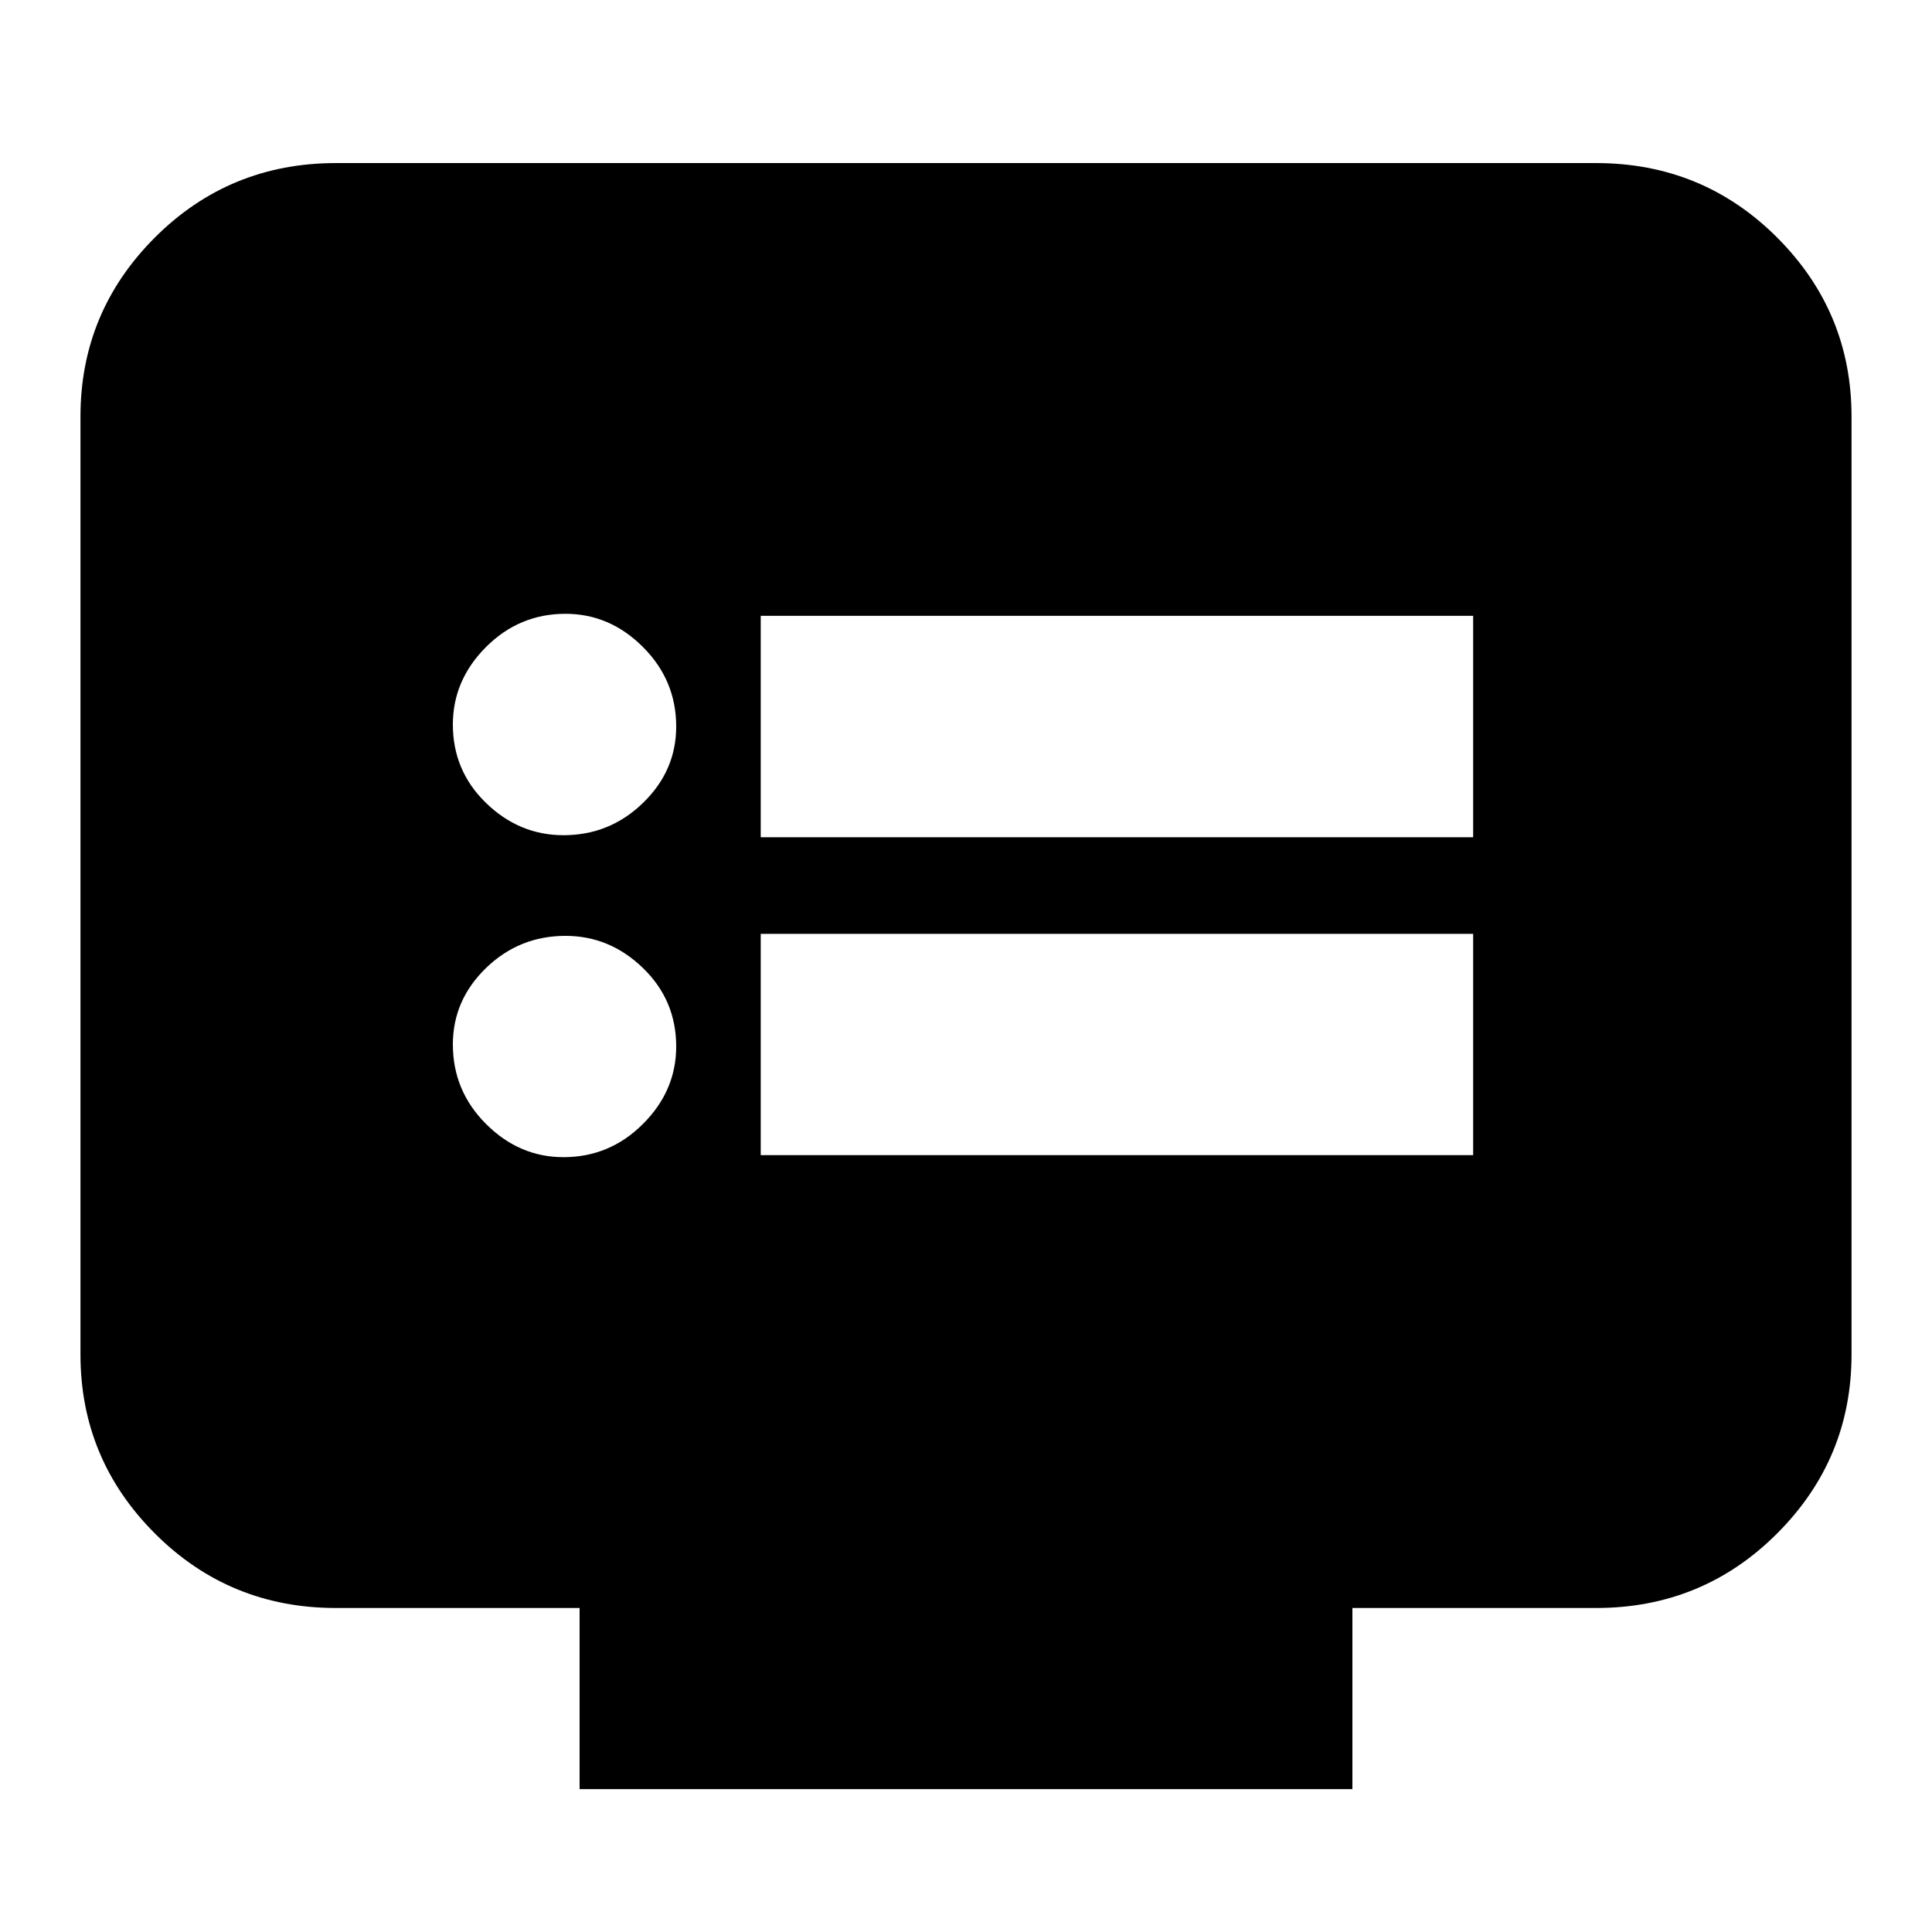 <svg xmlns="http://www.w3.org/2000/svg" height="20" width="20"><path d="M7.875 8.667H15.25V6.375H7.875ZM7.875 11.958H15.25V9.667H7.875ZM5.833 8.646Q6.312 8.646 6.656 8.312Q7 7.979 7 7.521Q7 7.042 6.656 6.698Q6.312 6.354 5.854 6.354Q5.375 6.354 5.031 6.698Q4.688 7.042 4.688 7.5Q4.688 7.979 5.031 8.312Q5.375 8.646 5.833 8.646ZM5.833 11.979Q6.312 11.979 6.656 11.635Q7 11.292 7 10.833Q7 10.354 6.656 10.021Q6.312 9.688 5.854 9.688Q5.375 9.688 5.031 10.021Q4.688 10.354 4.688 10.812Q4.688 11.292 5.031 11.635Q5.375 11.979 5.833 11.979ZM6 18.521V16.646H3.479Q2.375 16.646 1.604 15.875Q0.833 15.104 0.833 14.021V4.312Q0.833 3.229 1.604 2.458Q2.375 1.688 3.479 1.688H16.521Q17.625 1.688 18.396 2.458Q19.167 3.229 19.167 4.312V14.021Q19.167 15.104 18.396 15.875Q17.625 16.646 16.521 16.646H14V18.521Z"/></svg>